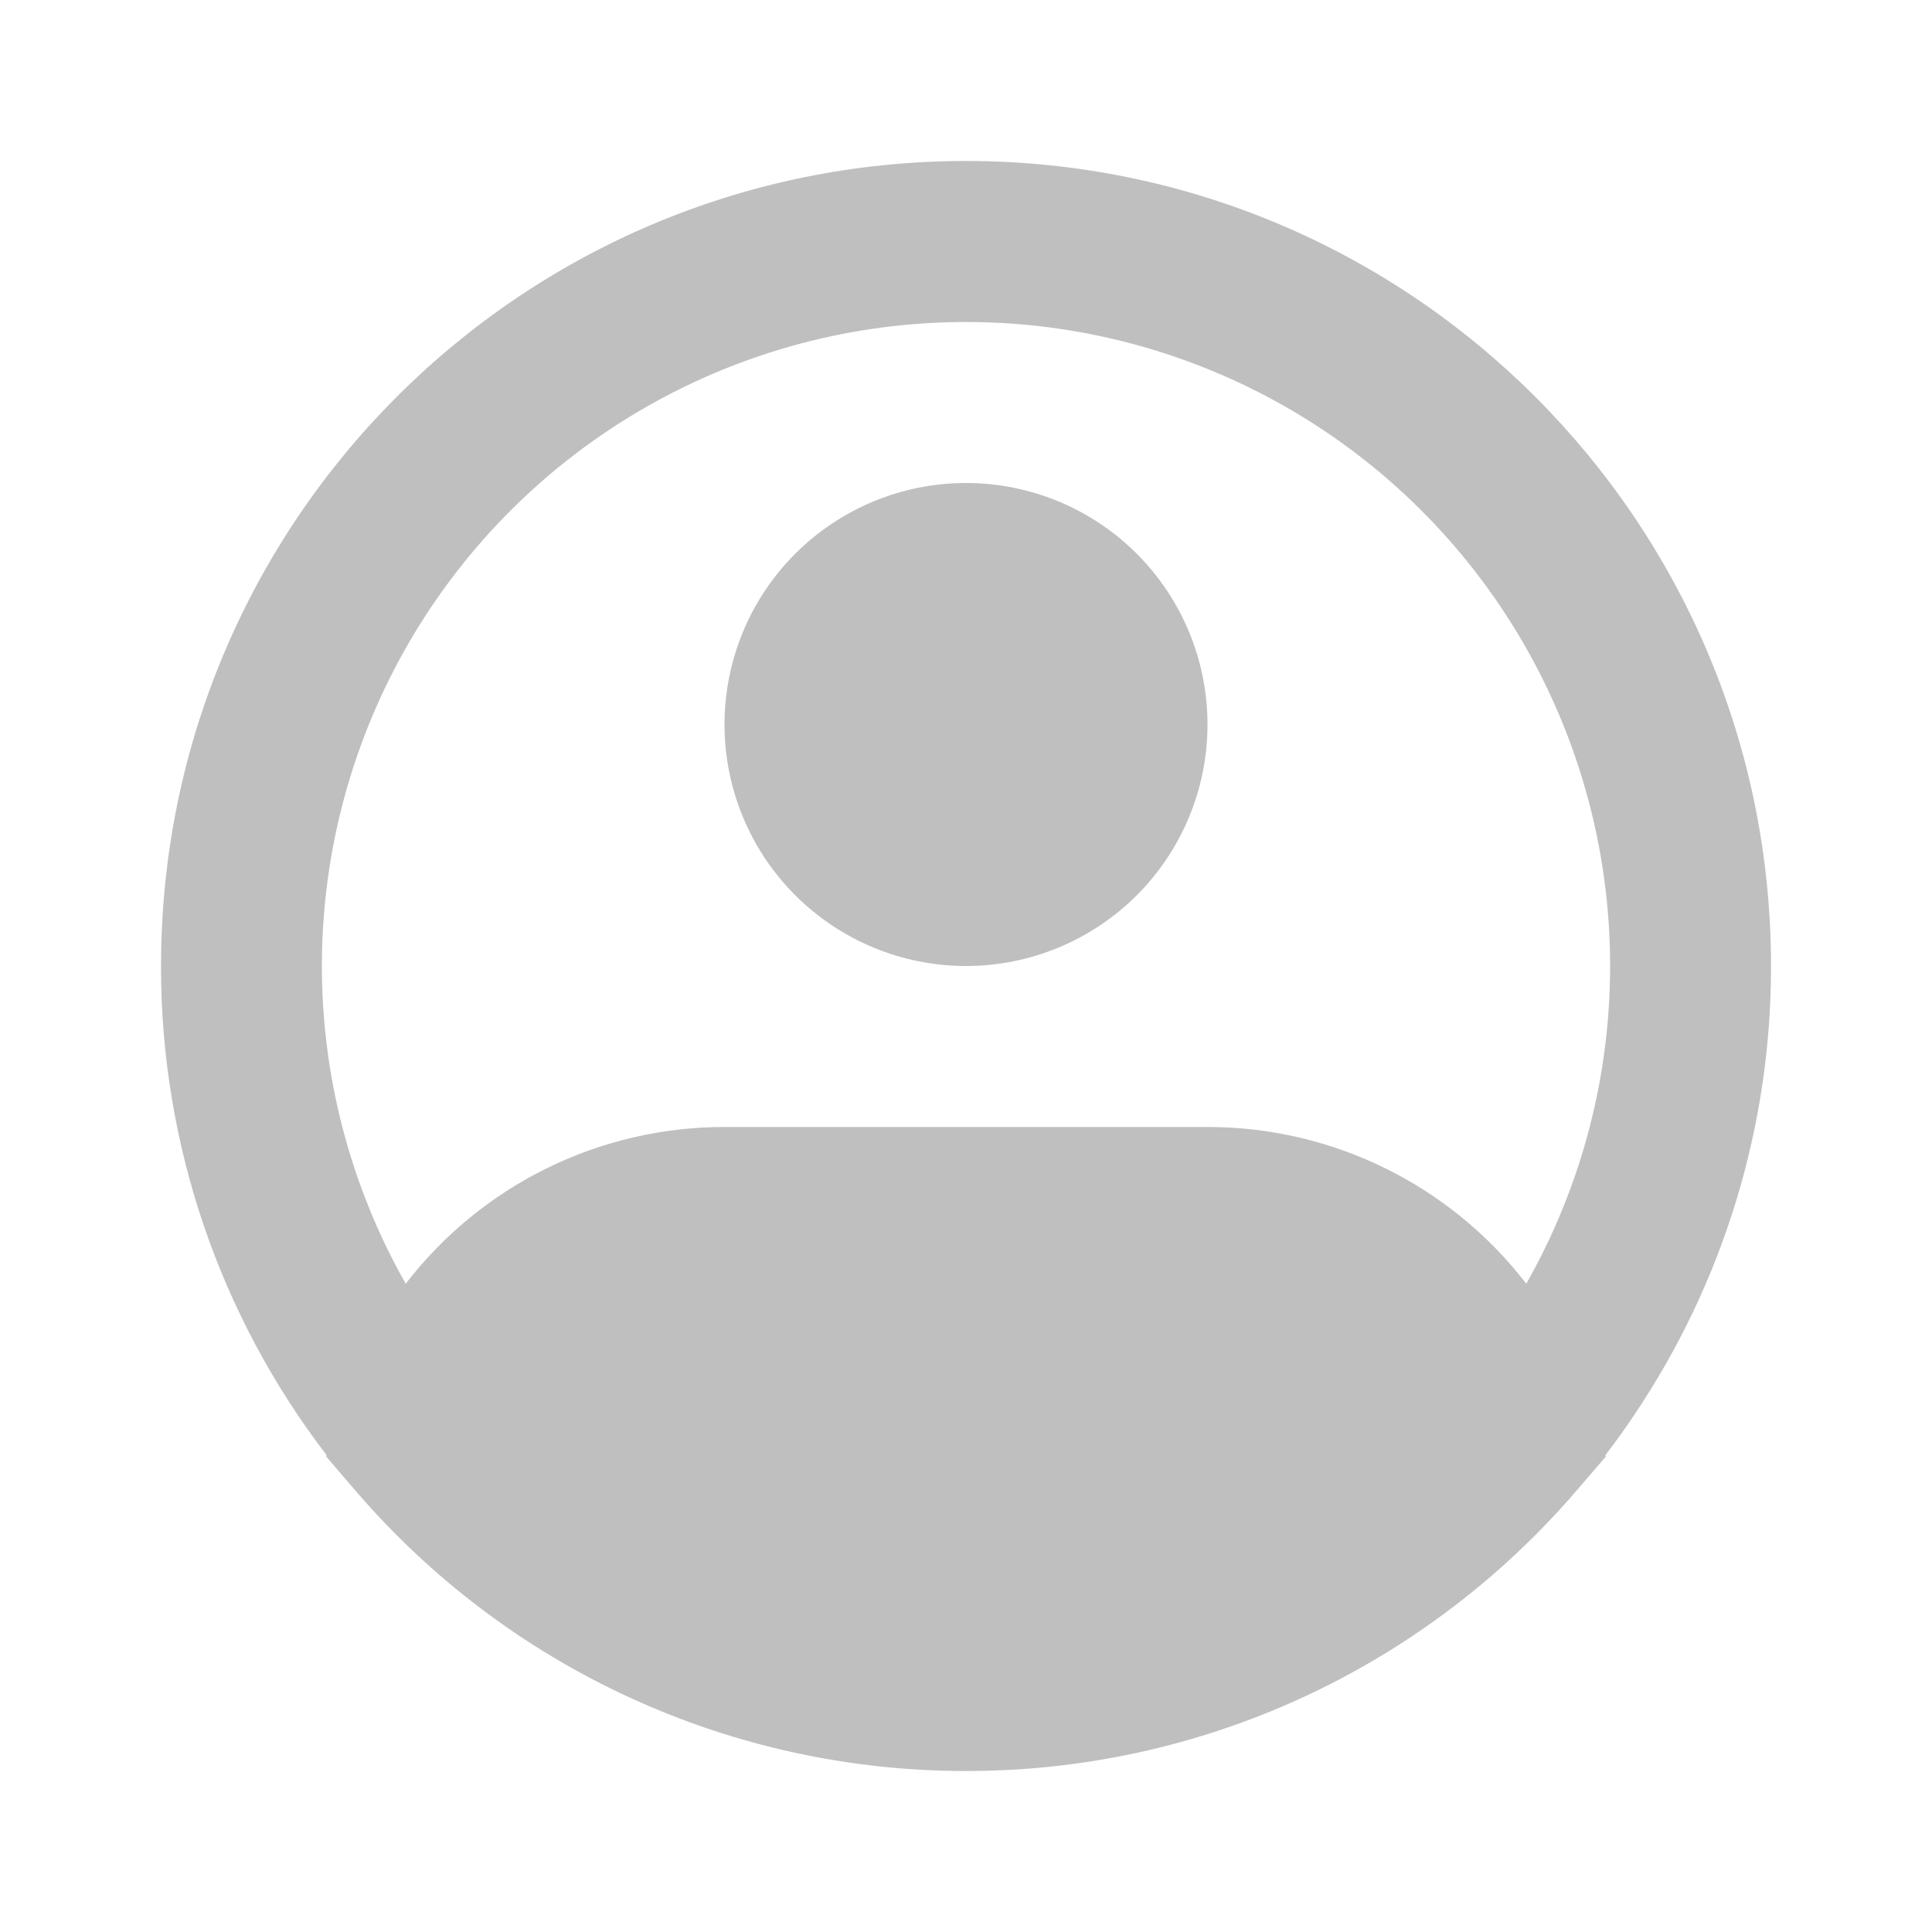 <svg width="46" height="46" viewBox="0 0 46 46" fill="none" xmlns="http://www.w3.org/2000/svg">
<path fill-rule="evenodd" clip-rule="evenodd" d="M23 7.667C20.318 7.666 17.683 8.369 15.358 9.705C13.033 11.041 11.098 12.964 9.748 15.281C8.398 17.599 7.68 20.23 7.664 22.912C7.649 25.593 8.337 28.232 9.66 30.565C10.555 29.403 11.704 28.462 13.02 27.815C14.336 27.168 15.784 26.832 17.25 26.833H28.75C30.217 26.832 31.664 27.168 32.98 27.815C34.296 28.462 35.446 29.403 36.34 30.565C37.663 28.232 38.352 25.593 38.336 22.912C38.321 20.23 37.602 17.599 36.252 15.281C34.902 12.964 32.968 11.041 30.642 9.705C28.317 8.369 25.682 7.666 23 7.667ZM38.224 34.646C38.465 34.333 38.694 34.012 38.914 33.684C41.039 30.526 42.172 26.806 42.167 23C42.167 12.414 33.586 3.833 23 3.833C12.414 3.833 3.834 12.414 3.834 23C3.827 27.21 5.214 31.305 7.776 34.646L7.767 34.68L8.447 35.472C10.245 37.573 12.476 39.26 14.989 40.416C17.501 41.572 20.235 42.169 23 42.167C23.414 42.167 23.826 42.154 24.235 42.128C27.693 41.91 31.027 40.754 33.877 38.784C35.241 37.843 36.476 36.73 37.553 35.472L38.234 34.68L38.224 34.646ZM23 11.5C21.475 11.5 20.013 12.106 18.934 13.184C17.856 14.262 17.25 15.725 17.25 17.25C17.25 18.775 17.856 20.238 18.934 21.316C20.013 22.394 21.475 23 23 23C24.525 23 25.988 22.394 27.066 21.316C28.144 20.238 28.75 18.775 28.75 17.25C28.75 15.725 28.144 14.262 27.066 13.184C25.988 12.106 24.525 11.5 23 11.5Z" fill="black" fill-opacity="0.25"/>
</svg>
